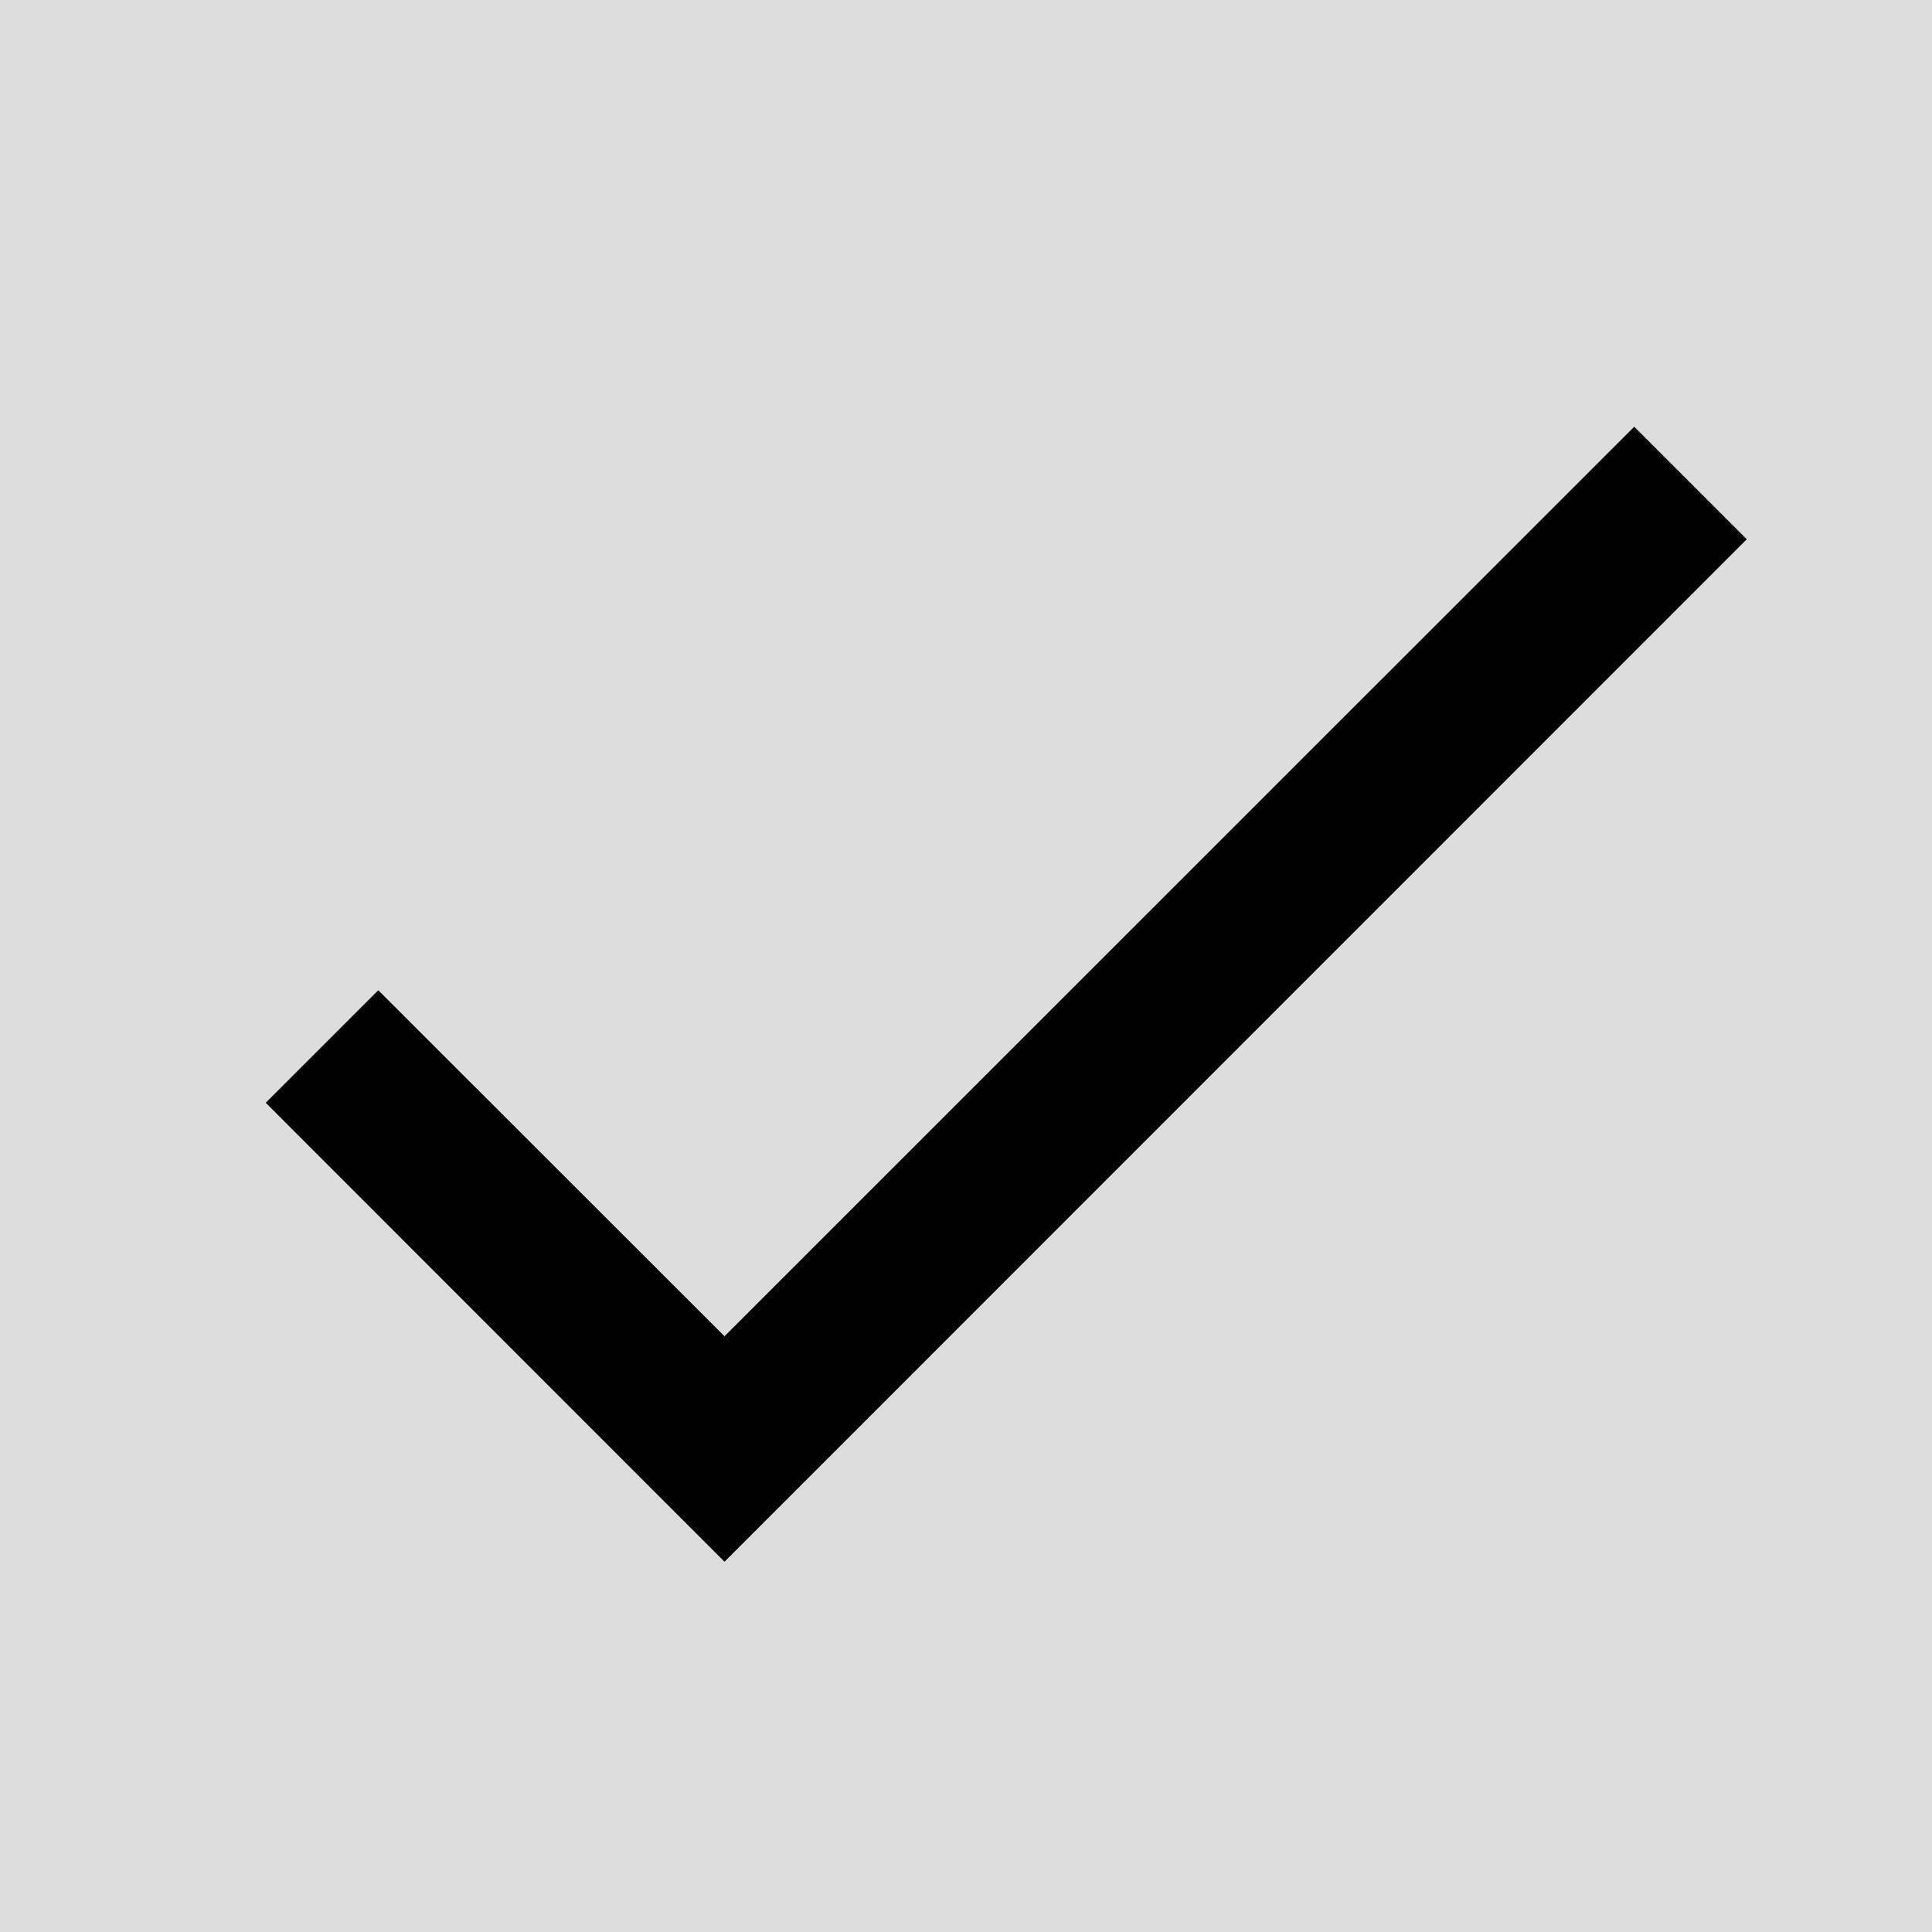 <?xml version="1.0" encoding="UTF-8"?>
<svg xmlns="http://www.w3.org/2000/svg" xmlns:xlink="http://www.w3.org/1999/xlink" viewBox="0 0 48 48" width="48px" height="48px">
<g id="surface196043831">
<rect x="0" y="0" width="48" height="48" style="fill:rgb(86.667%,86.667%,86.667%);fill-opacity:1;stroke:none;"/>
<path style=" stroke:none;fill-rule:nonzero;fill:rgb(0%,0%,0%);fill-opacity:1;" d="M 18 38.801 L 6.602 27.398 L 9.398 24.602 L 18 33.199 L 40.602 10.602 L 43.398 13.398 Z M 18 38.801 "/>
</g>
</svg>
